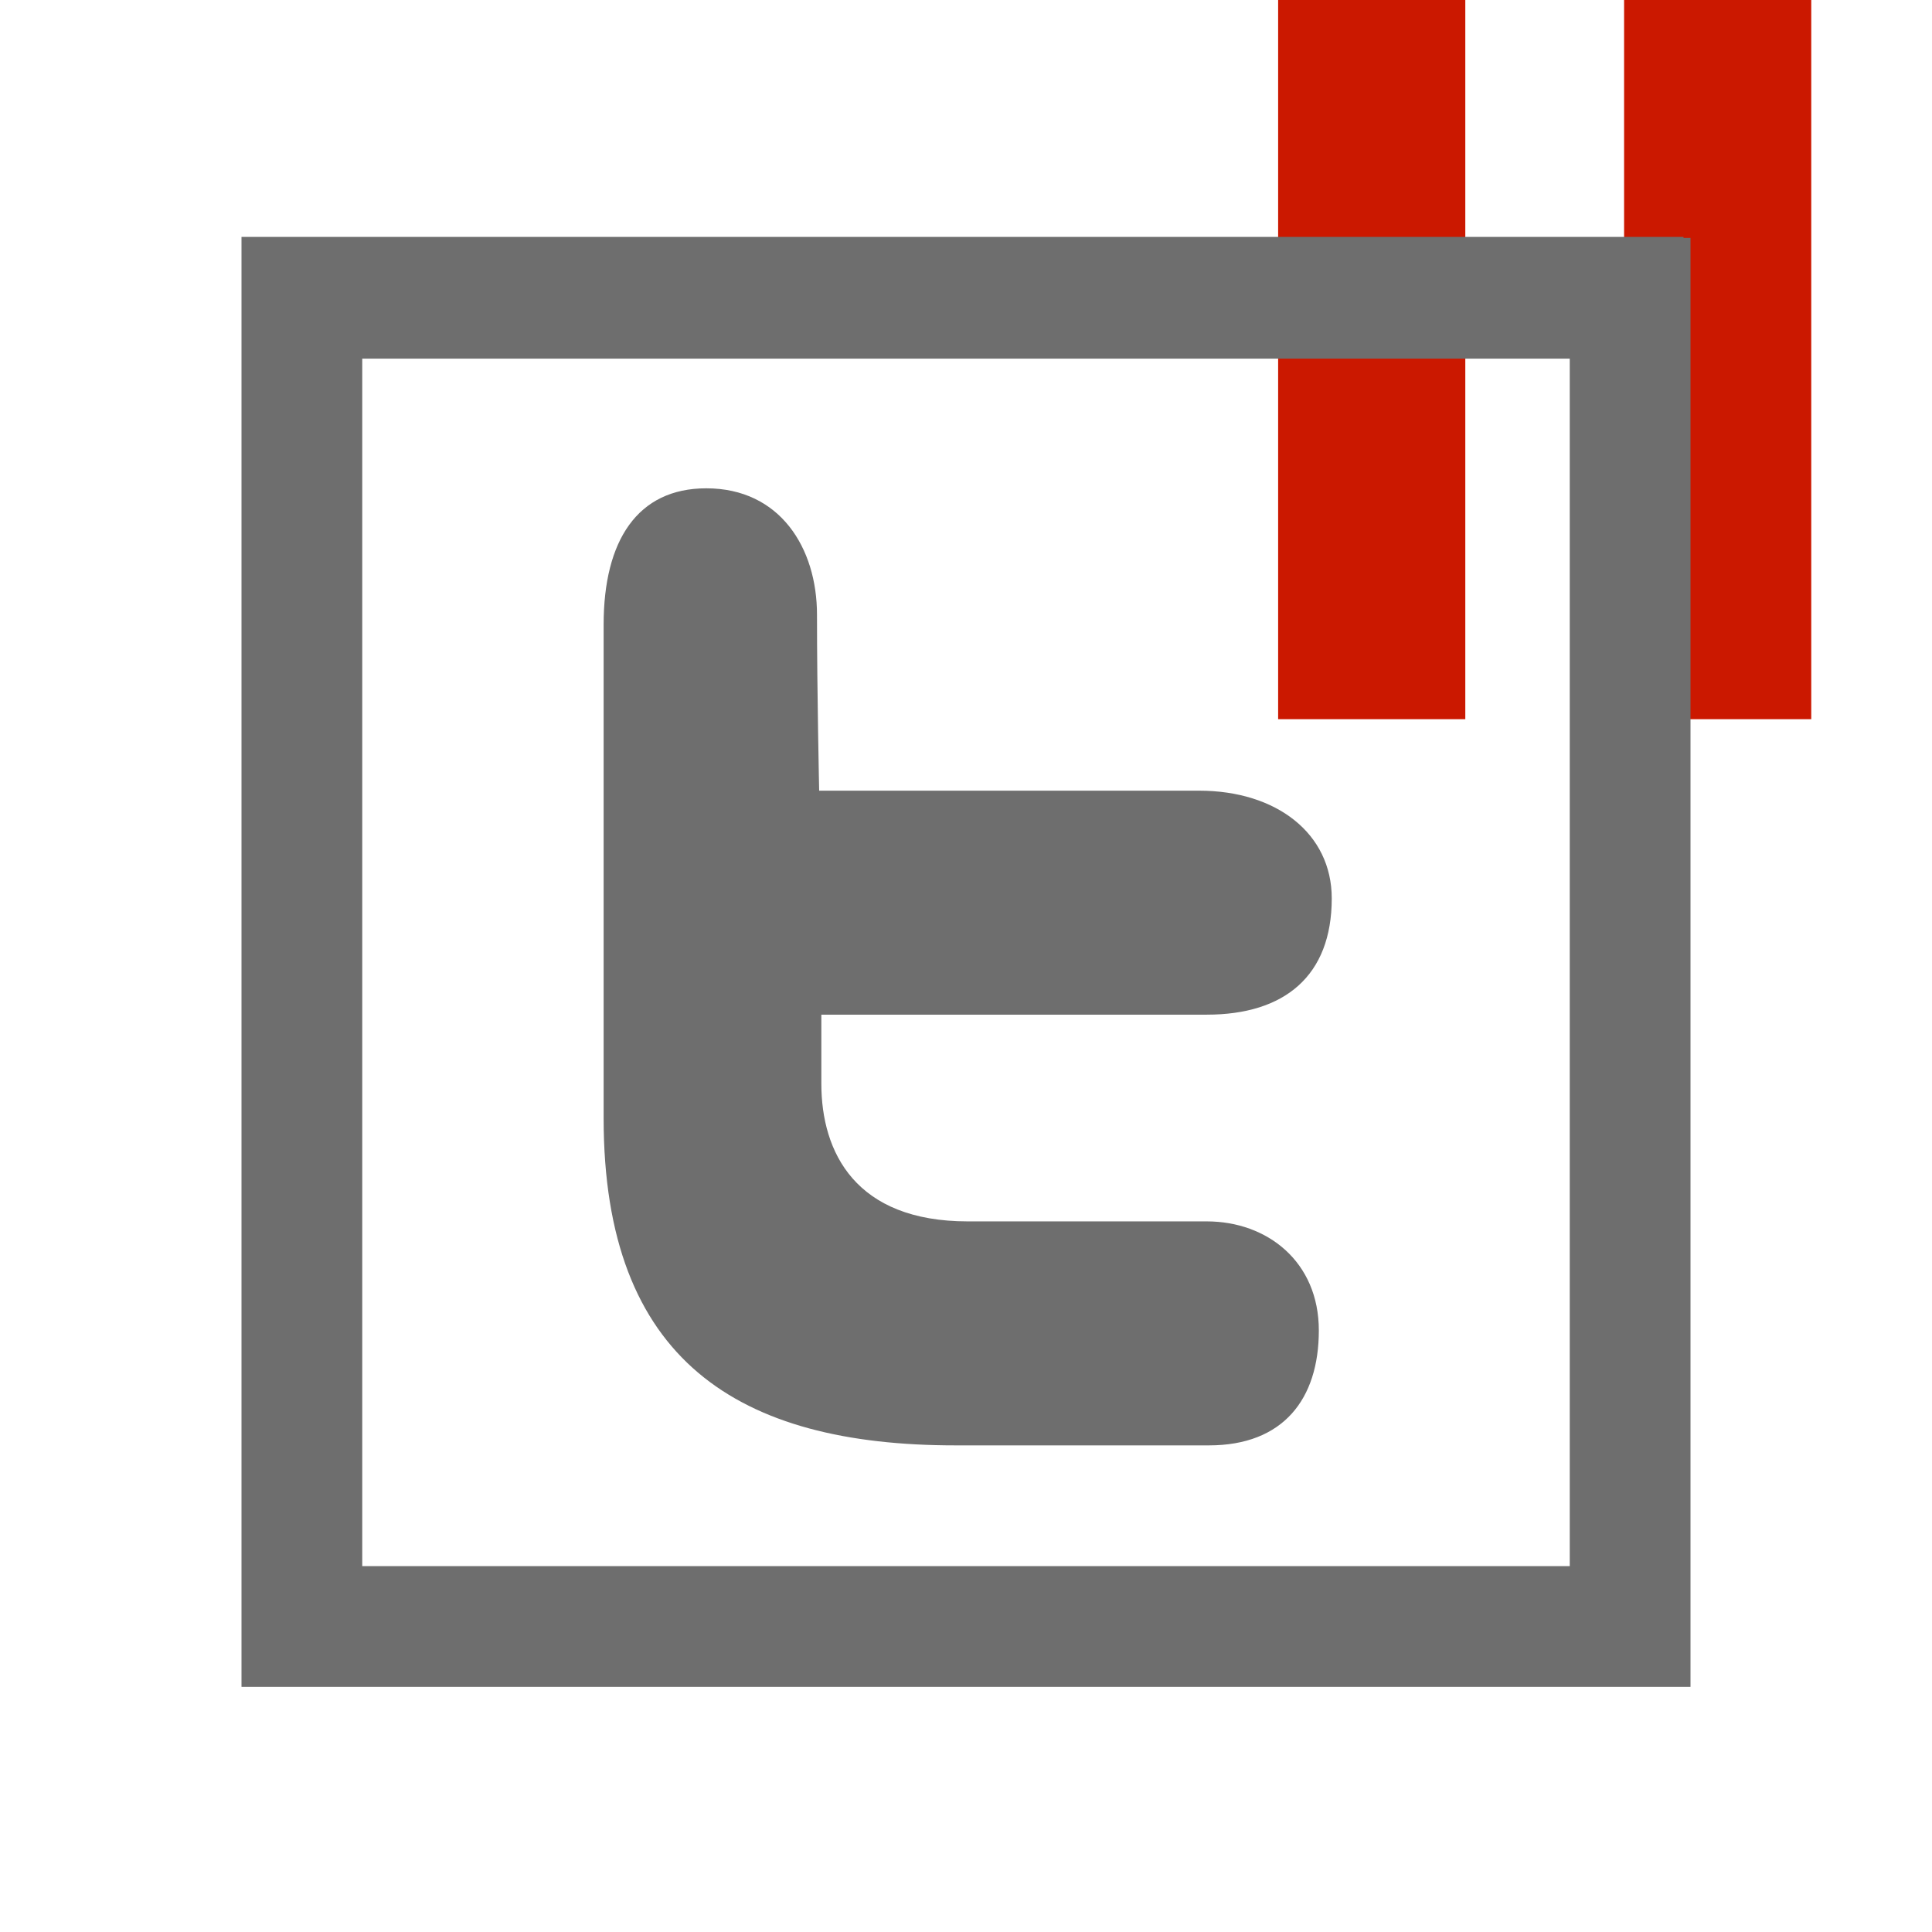 <?xml version="1.0"?><!DOCTYPE svg PUBLIC "-//W3C//DTD SVG 1.1//EN" "http://www.w3.org/Graphics/SVG/1.1/DTD/svg11.dtd"><svg xmlns="http://www.w3.org/2000/svg" viewBox="0 0 16 16" shape-rendering="geometricPrecision" fill="#6e6e6e"><defs><mask id="pause-path"><rect fill="#fff" width="100%" height="100%"/><polygon points="13.135,-1 12.45,-1 9.585,-1 9.585,6.956 12.45,6.956 13.135,6.956 16,6.956 16,-1 " fill="#000"/></mask></defs><g fill="#cb1800"><g><rect x="10.585" y="0" width="1.55" height="5.956"/></g><g><rect x="13.45" y="0" width="1.55" height="5.956"/></g></g><g mask="url(#pause-path)"><path d="M13.942,1.97V1.962H2V1.97h0v12h0h1h10h1v-1v-11H13.942z M13,12.97H3v-10h10V12.97z"/><path d="M7.912,11.97c1.284,0,1.315,0,2.1,0c0.614,0,0.91-0.382,0.91-0.952c0-0.57-0.428-0.903-0.928-0.903 c-0.499,0-0.98,0-1.979,0c-0.928,0-1.213-0.569-1.213-1.141s0-0.571,0-0.571s2.55,0,3.192,0c0.643,0,1.035-0.32,1.035-0.963 c0-0.537-0.457-0.892-1.099-0.892c-0.642,0-3.146,0-3.146,0S6.766,5.732,6.766,5.091c0-0.553-0.306-1.047-0.917-1.047 c-0.57,0-0.85,0.433-0.85,1.129c0,0.927,0,2.161,0,4.088C4.999,11.267,6.114,11.97,7.912,11.97z"/></g></svg>
